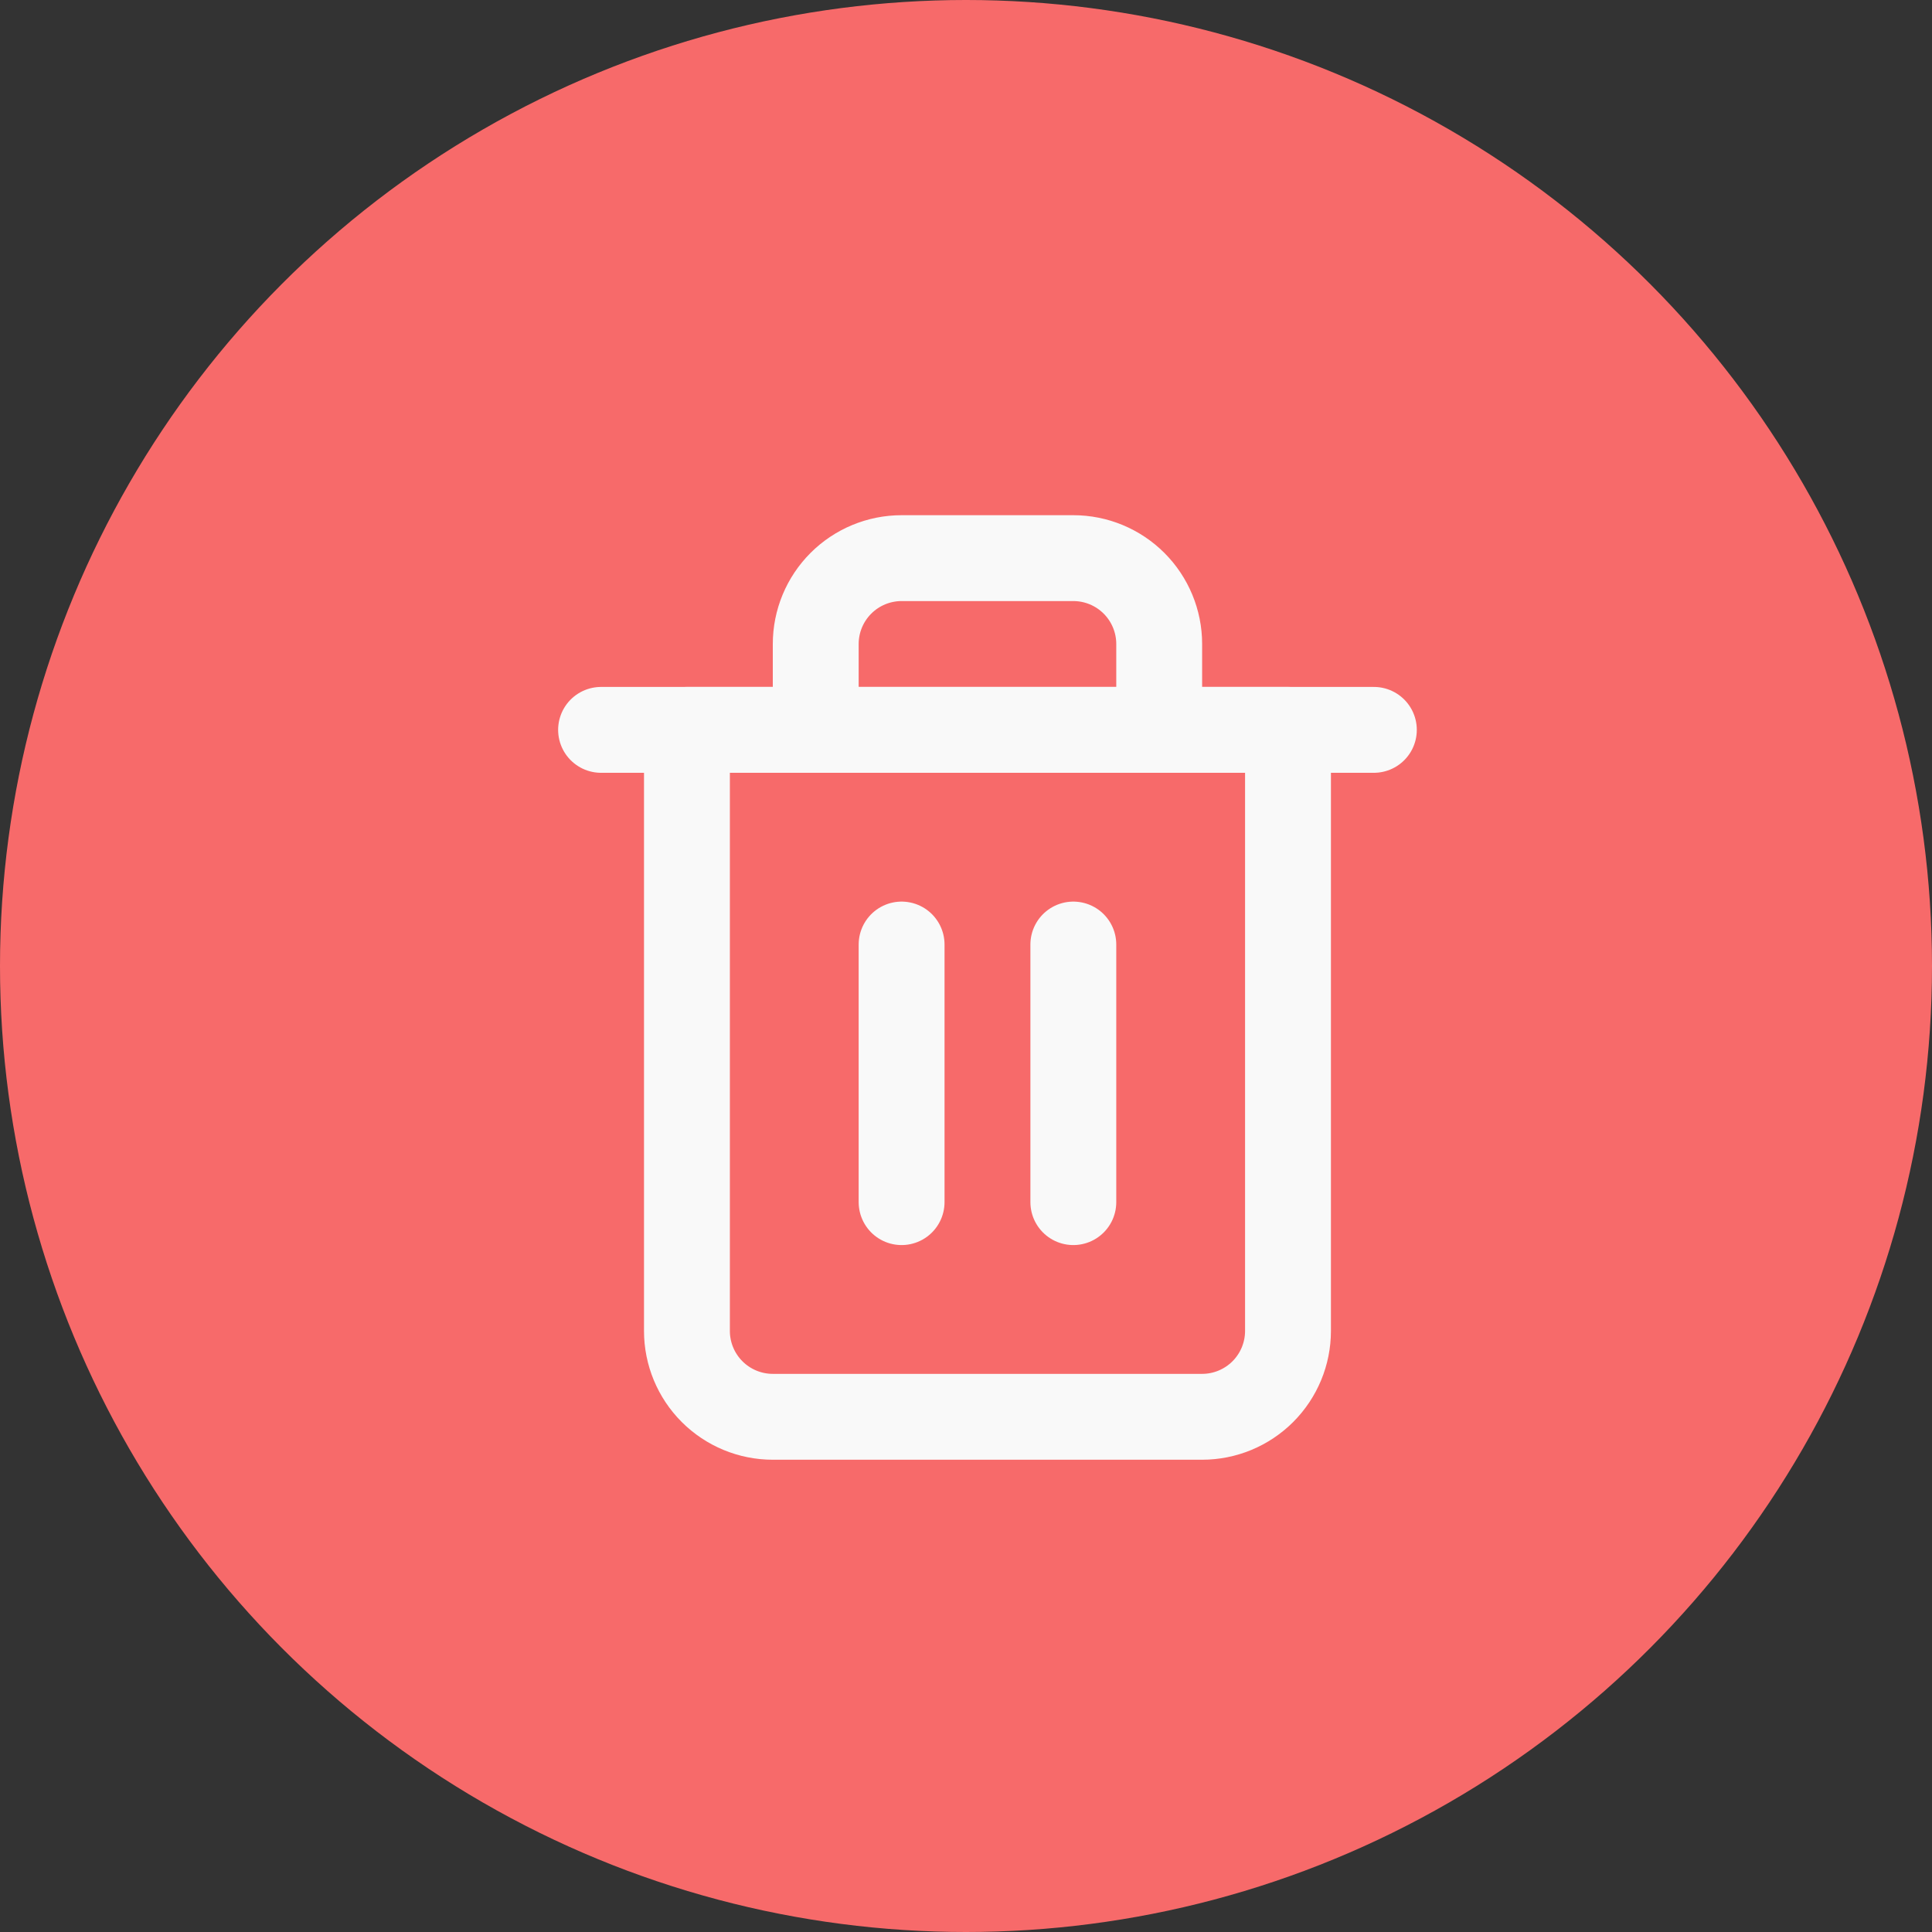 <svg width="45" height="45" viewBox="0 0 45 45" fill="none" xmlns="http://www.w3.org/2000/svg">
<rect x="0" y="0" width="45" height="45" fill="#333333" stroke="none"/>
<circle cx="22.5" cy="22.5" r="22.5" fill="#F76A6A"/>
<path d="M14 17H16H32" stroke="#F9F9F9" stroke-width="2" stroke-linecap="round" stroke-linejoin="round"/>
<path d="M19 17V15C19 14.47 19.211 13.961 19.586 13.586C19.961 13.211 20.47 13 21 13H25C25.53 13 26.039 13.211 26.414 13.586C26.789 13.961 27 14.47 27 15V17M30 17V31C30 31.53 29.789 32.039 29.414 32.414C29.039 32.789 28.53 33 28 33H18C17.47 33 16.961 32.789 16.586 32.414C16.211 32.039 16 31.53 16 31V17H30Z" stroke="#F9F9F9" stroke-width="2" stroke-linecap="round" stroke-linejoin="round"/>
<path d="M21 22V28" stroke="#F9F9F9" stroke-width="2" stroke-linecap="round" stroke-linejoin="round"/>
<path d="M25 22V28" stroke="#F9F9F9" stroke-width="2" stroke-linecap="round" stroke-linejoin="round"/>
</svg>
